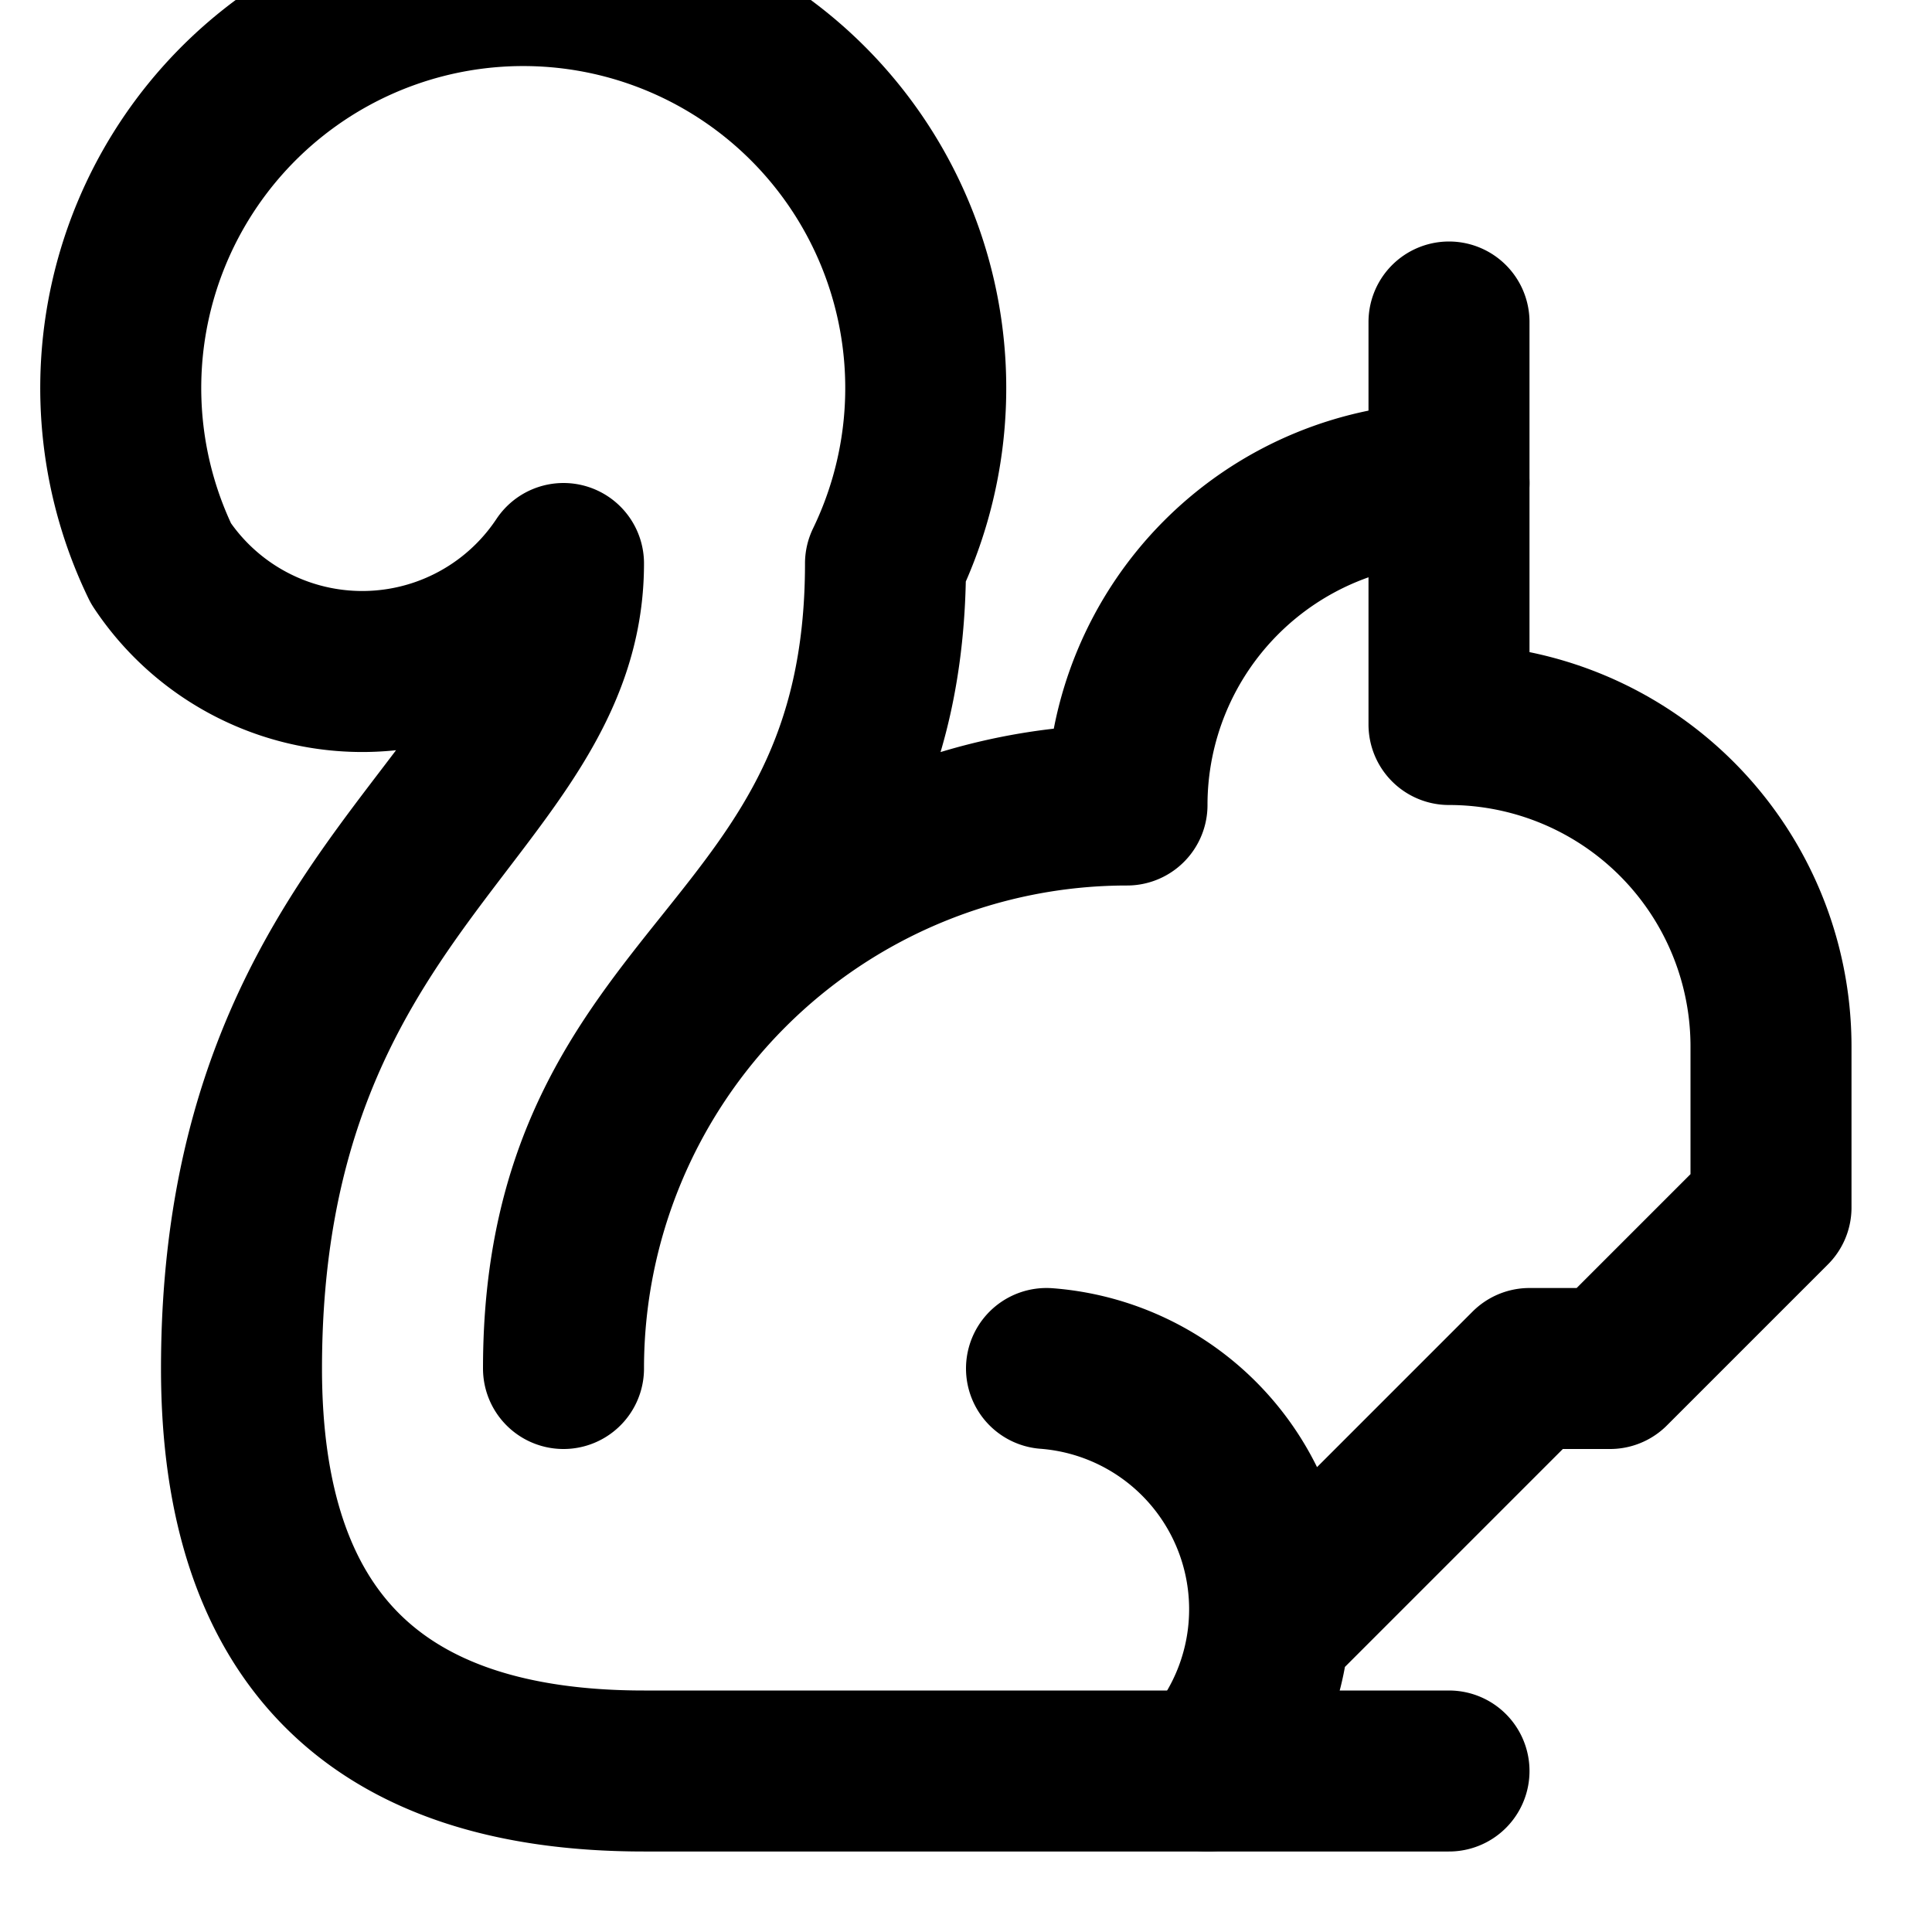 <svg xmlns="http://www.w3.org/2000/svg" width="24" height="24" fill="none" stroke="currentColor" stroke-linecap="round" stroke-linejoin="round" stroke-width="2" viewBox="0 0 24 24"><path d="M15 22a3 3 0 0 0-2-5m3 3 3-3h1l2-2v-2a4 4 0 0 0-4-4V4m0 9"/><path d="M18 6a4 4 0 0 0-4 4 7 7 0 0 0-7 7c0-5 4-5 4-10a5 5 0 1 0-9 0 3 3 0 0 0 5 0c0 3-4 4-4 10q0 5 5 5h10"/></svg>